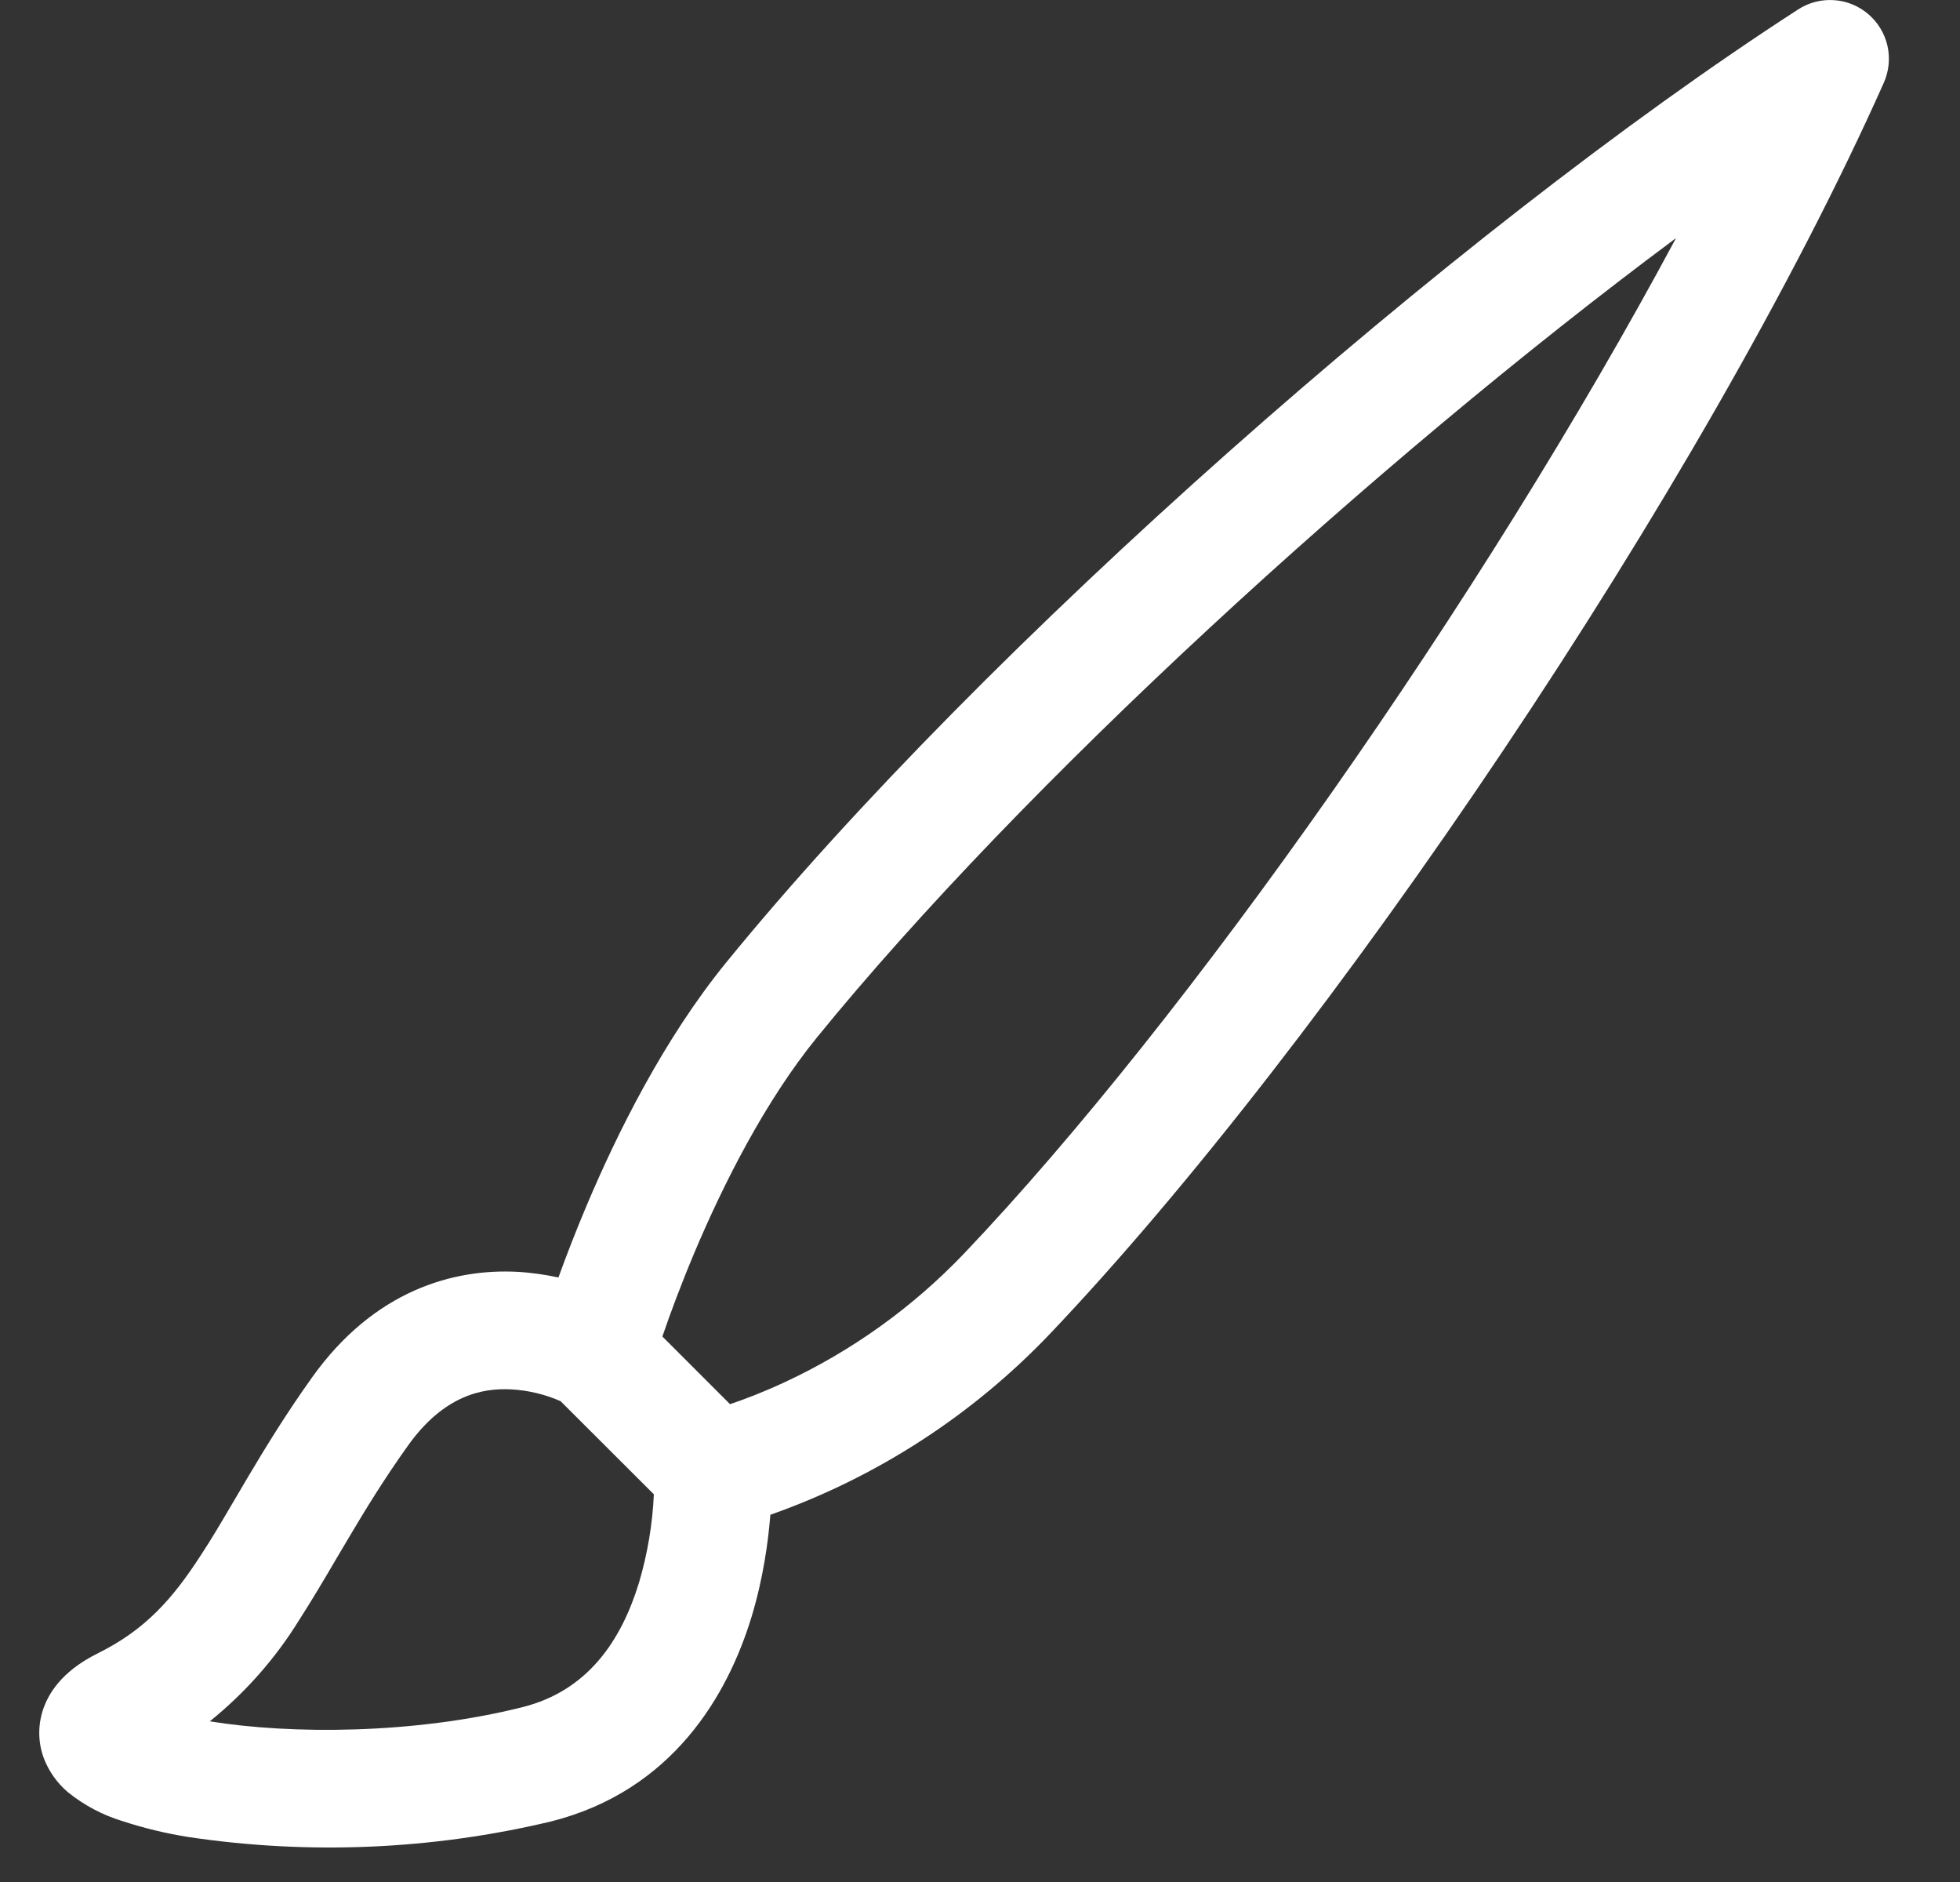 <svg width="25" height="24" viewBox="0 0 25 24" fill="none" xmlns="http://www.w3.org/2000/svg">
<rect x="0" y="0" width="25" height="24" fill="#333333" stroke="none"/>
<g clip-path="url(#clip0_669_3667)">
<g clip-path="url(#clip1_669_3667)">
<path d="M23.83 0.18C23.953 0.285 24.039 0.427 24.075 0.585C24.11 0.743 24.094 0.908 24.028 1.056C21.733 6.201 16.914 13.311 13.386 17.016C12.397 18.052 11.177 18.841 9.826 19.317C9.799 19.657 9.736 20.124 9.586 20.619C9.285 21.607 8.586 22.837 7.024 23.229C5.512 23.589 3.945 23.656 2.407 23.427C2.121 23.382 1.839 23.314 1.564 23.224C1.309 23.147 1.072 23.021 0.865 22.854C0.729 22.738 0.623 22.589 0.559 22.422C0.479 22.207 0.482 21.971 0.565 21.757C0.708 21.39 1.039 21.187 1.257 21.079C1.848 20.784 2.194 20.4 2.557 19.84C2.7 19.624 2.833 19.395 2.988 19.132L3.163 18.835C3.39 18.453 3.652 18.025 3.982 17.563C4.774 16.455 5.784 16.176 6.601 16.219C6.79 16.23 6.966 16.257 7.123 16.291C7.216 16.033 7.336 15.721 7.48 15.379C7.872 14.451 8.467 13.251 9.261 12.276C12.525 8.271 18.531 2.967 22.936 0.12C23.072 0.032 23.232 -0.009 23.393 0.002C23.554 0.012 23.707 0.075 23.83 0.18ZM7.15 17.868C6.951 17.781 6.738 17.73 6.522 17.718C6.153 17.698 5.662 17.793 5.203 18.436C4.908 18.849 4.671 19.234 4.453 19.602L4.296 19.867C4.137 20.139 3.976 20.41 3.816 20.659C3.512 21.152 3.126 21.588 2.676 21.951C3.711 22.119 5.28 22.117 6.661 21.771C7.5 21.562 7.926 20.917 8.151 20.181C8.259 19.815 8.323 19.437 8.34 19.056L7.15 17.868ZM9.31 17.907C9.49 17.847 9.726 17.757 9.997 17.632C10.861 17.232 11.642 16.672 12.3 15.982C15.15 12.988 18.918 7.627 21.378 3.036C17.493 5.926 13.029 10.026 10.425 13.224C9.762 14.038 9.232 15.088 8.862 15.963C8.68 16.395 8.541 16.773 8.449 17.043V17.044L9.312 17.907H9.31ZM1.851 22.467L1.861 22.459C1.858 22.462 1.854 22.464 1.851 22.465V22.467ZM7.224 17.902L7.227 17.904H7.224V17.902Z" fill="white"/>
</g>
</g>
<defs>
<clipPath id="clip0_669_3667">
<rect width="24" height="24" fill="white" transform="translate(0.093)"/>
</clipPath>
<clipPath id="clip1_669_3667">
<rect width="24" height="24" fill="white" transform="translate(0.093)"/>
</clipPath>
</defs>
</svg>
